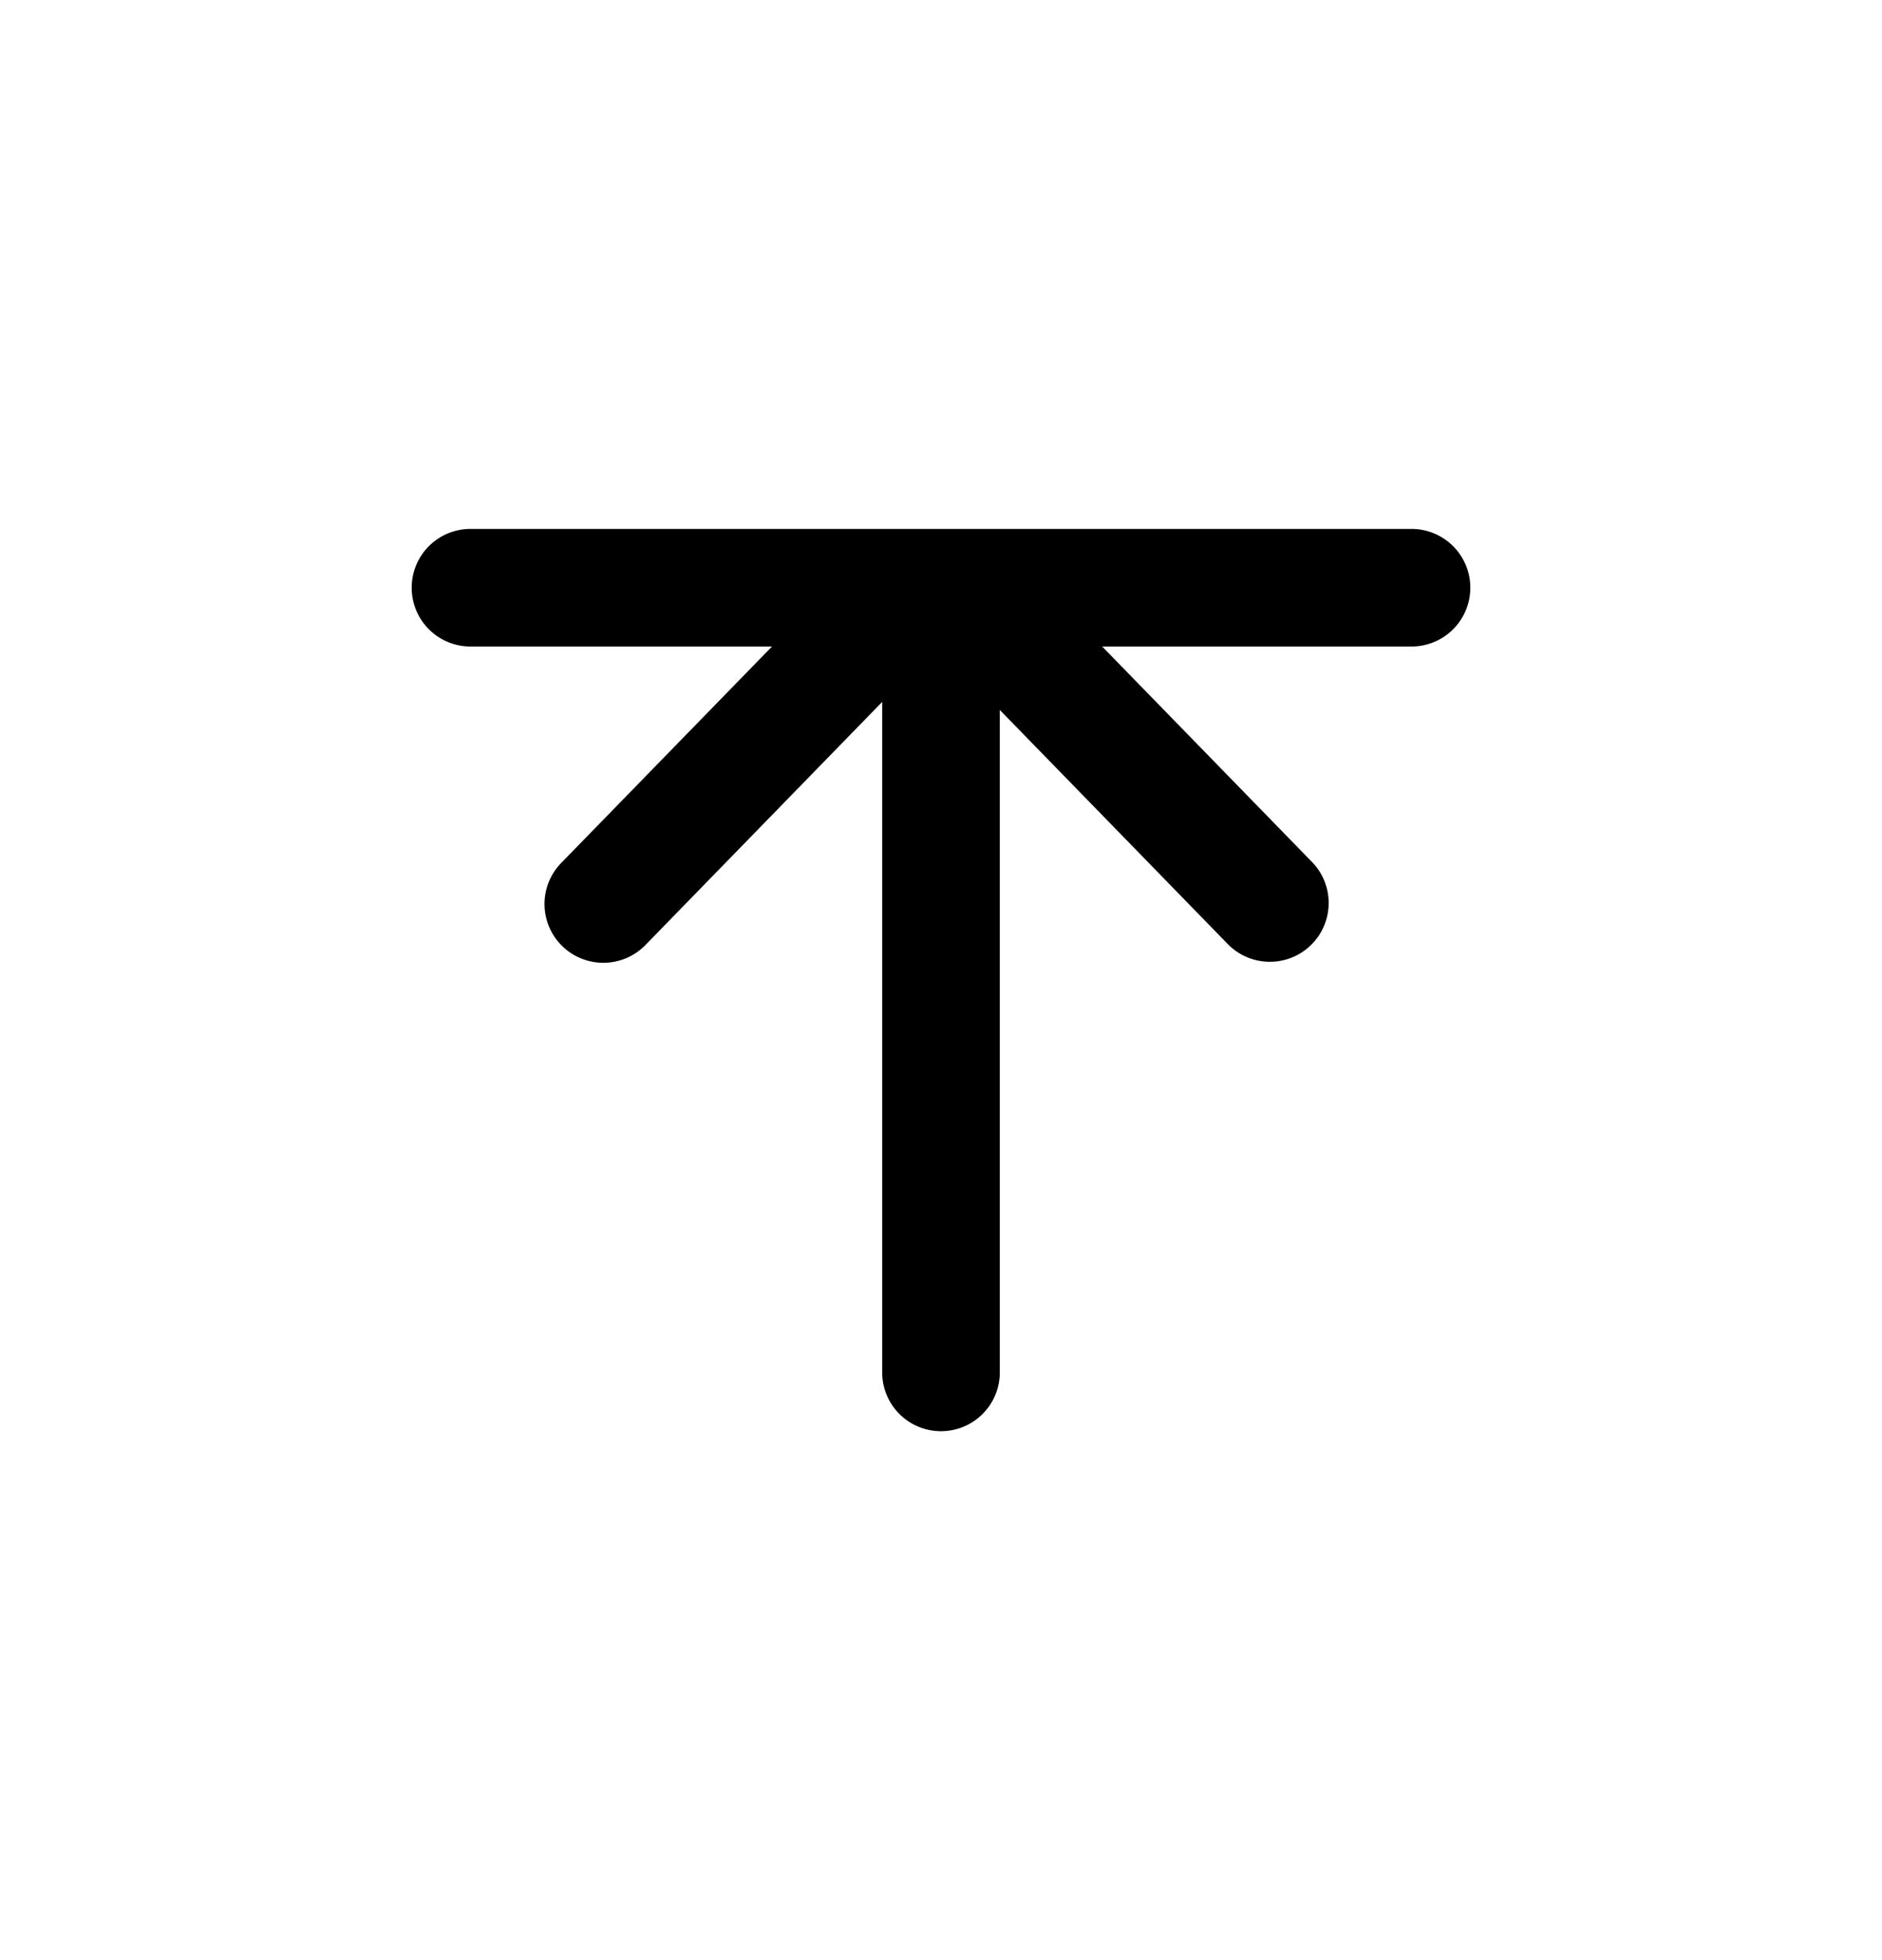 <svg xmlns="http://www.w3.org/2000/svg" fill="none" viewBox="0 0 24 25">
  <path fill="currentColor" fill-rule="evenodd" d="M12 6.754a.75.75 0 0 1 .75.75v10a.75.75 0 0 1-1.5 0v-10a.75.75 0 0 1 .75-.75" clip-rule="evenodd"/>
  <path fill="currentColor" fill-rule="evenodd" d="m11.931 8.253-3.694 3.794A.75.75 0 1 1 7.163 11l3.707-3.807a1.535 1.535 0 0 1 2.16 0l.007.007 3.7 3.8a.75.75 0 0 1-1.074 1.047l-3.694-3.794q-.002-.003-.019-.005-.017.002-.019.005" clip-rule="evenodd"/>
  <path fill="currentColor" fill-rule="evenodd" d="M5.25 7.496a.75.75 0 0 1 .75-.75h12a.75.75 0 0 1 0 1.5H6a.75.75 0 0 1-.75-.75" clip-rule="evenodd"/>
</svg>
